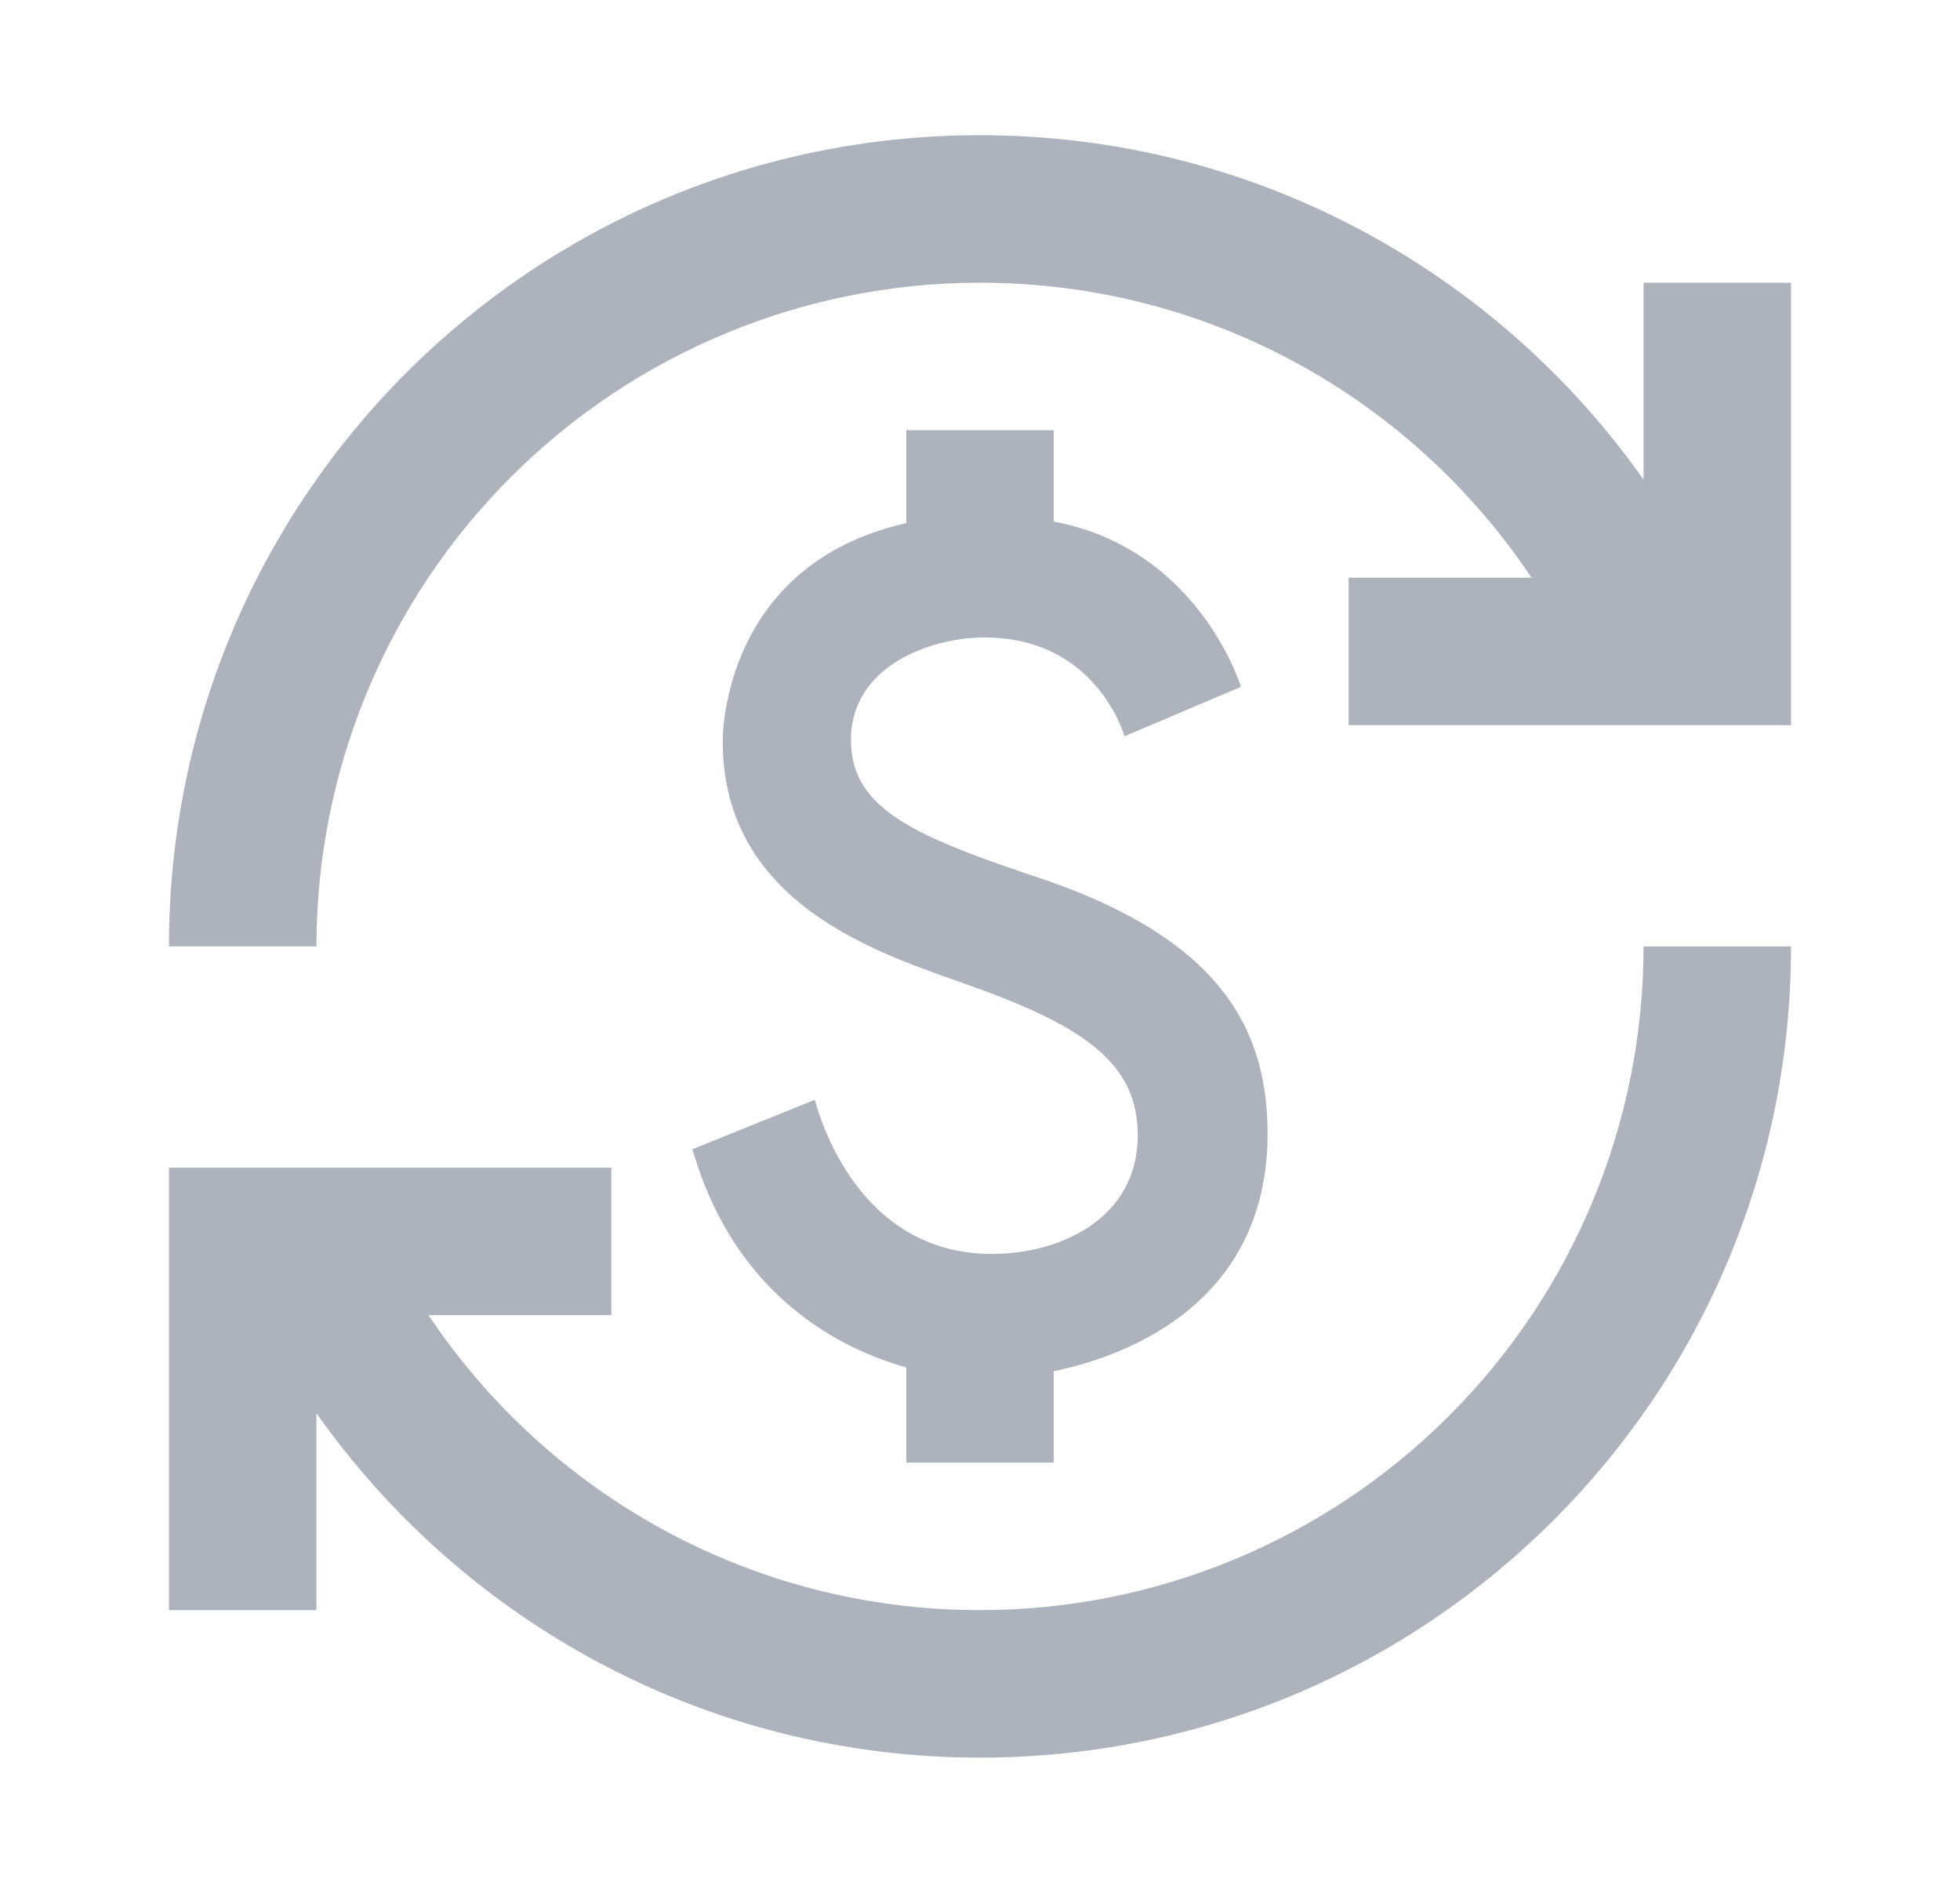 <svg width="29" height="28" viewBox="0 0 29 28" fill="none" xmlns="http://www.w3.org/2000/svg">
<path d="M15.471 13.018C13.529 12.374 12.591 11.971 12.591 10.945C12.591 9.833 13.802 9.429 14.566 9.429C15.995 9.429 16.518 10.509 16.638 10.891L18.362 10.16C18.198 9.669 17.467 8.065 15.591 7.716V6.364H13.409V7.738C10.704 8.349 10.693 10.858 10.693 10.967C10.693 13.444 13.147 14.142 14.347 14.578C16.071 15.189 16.834 15.745 16.834 16.793C16.834 18.026 15.689 18.549 14.675 18.549C12.689 18.549 12.122 16.509 12.056 16.269L10.245 17C10.933 19.389 12.733 20.033 13.409 20.229V21.636H15.591V20.284C16.027 20.186 18.755 19.64 18.755 16.771C18.755 15.255 18.089 13.924 15.471 13.018ZM4.682 23.818H2.5V17.273H9.045V19.454H6.34C8.096 22.084 11.096 23.818 14.5 23.818C17.104 23.818 19.601 22.784 21.442 20.942C23.284 19.101 24.318 16.604 24.318 14H26.5C26.5 20.633 21.133 26 14.5 26C10.442 26 6.853 23.982 4.682 20.905V23.818ZM2.5 14C2.5 7.367 7.867 2 14.5 2C18.558 2 22.147 4.018 24.318 7.095V4.182H26.5V10.727H19.954V8.545H22.66C20.904 5.916 17.904 4.182 14.5 4.182C11.896 4.182 9.399 5.216 7.558 7.058C5.716 8.899 4.682 11.396 4.682 14H2.5Z" fill="#ADB3BD"/>
</svg>
